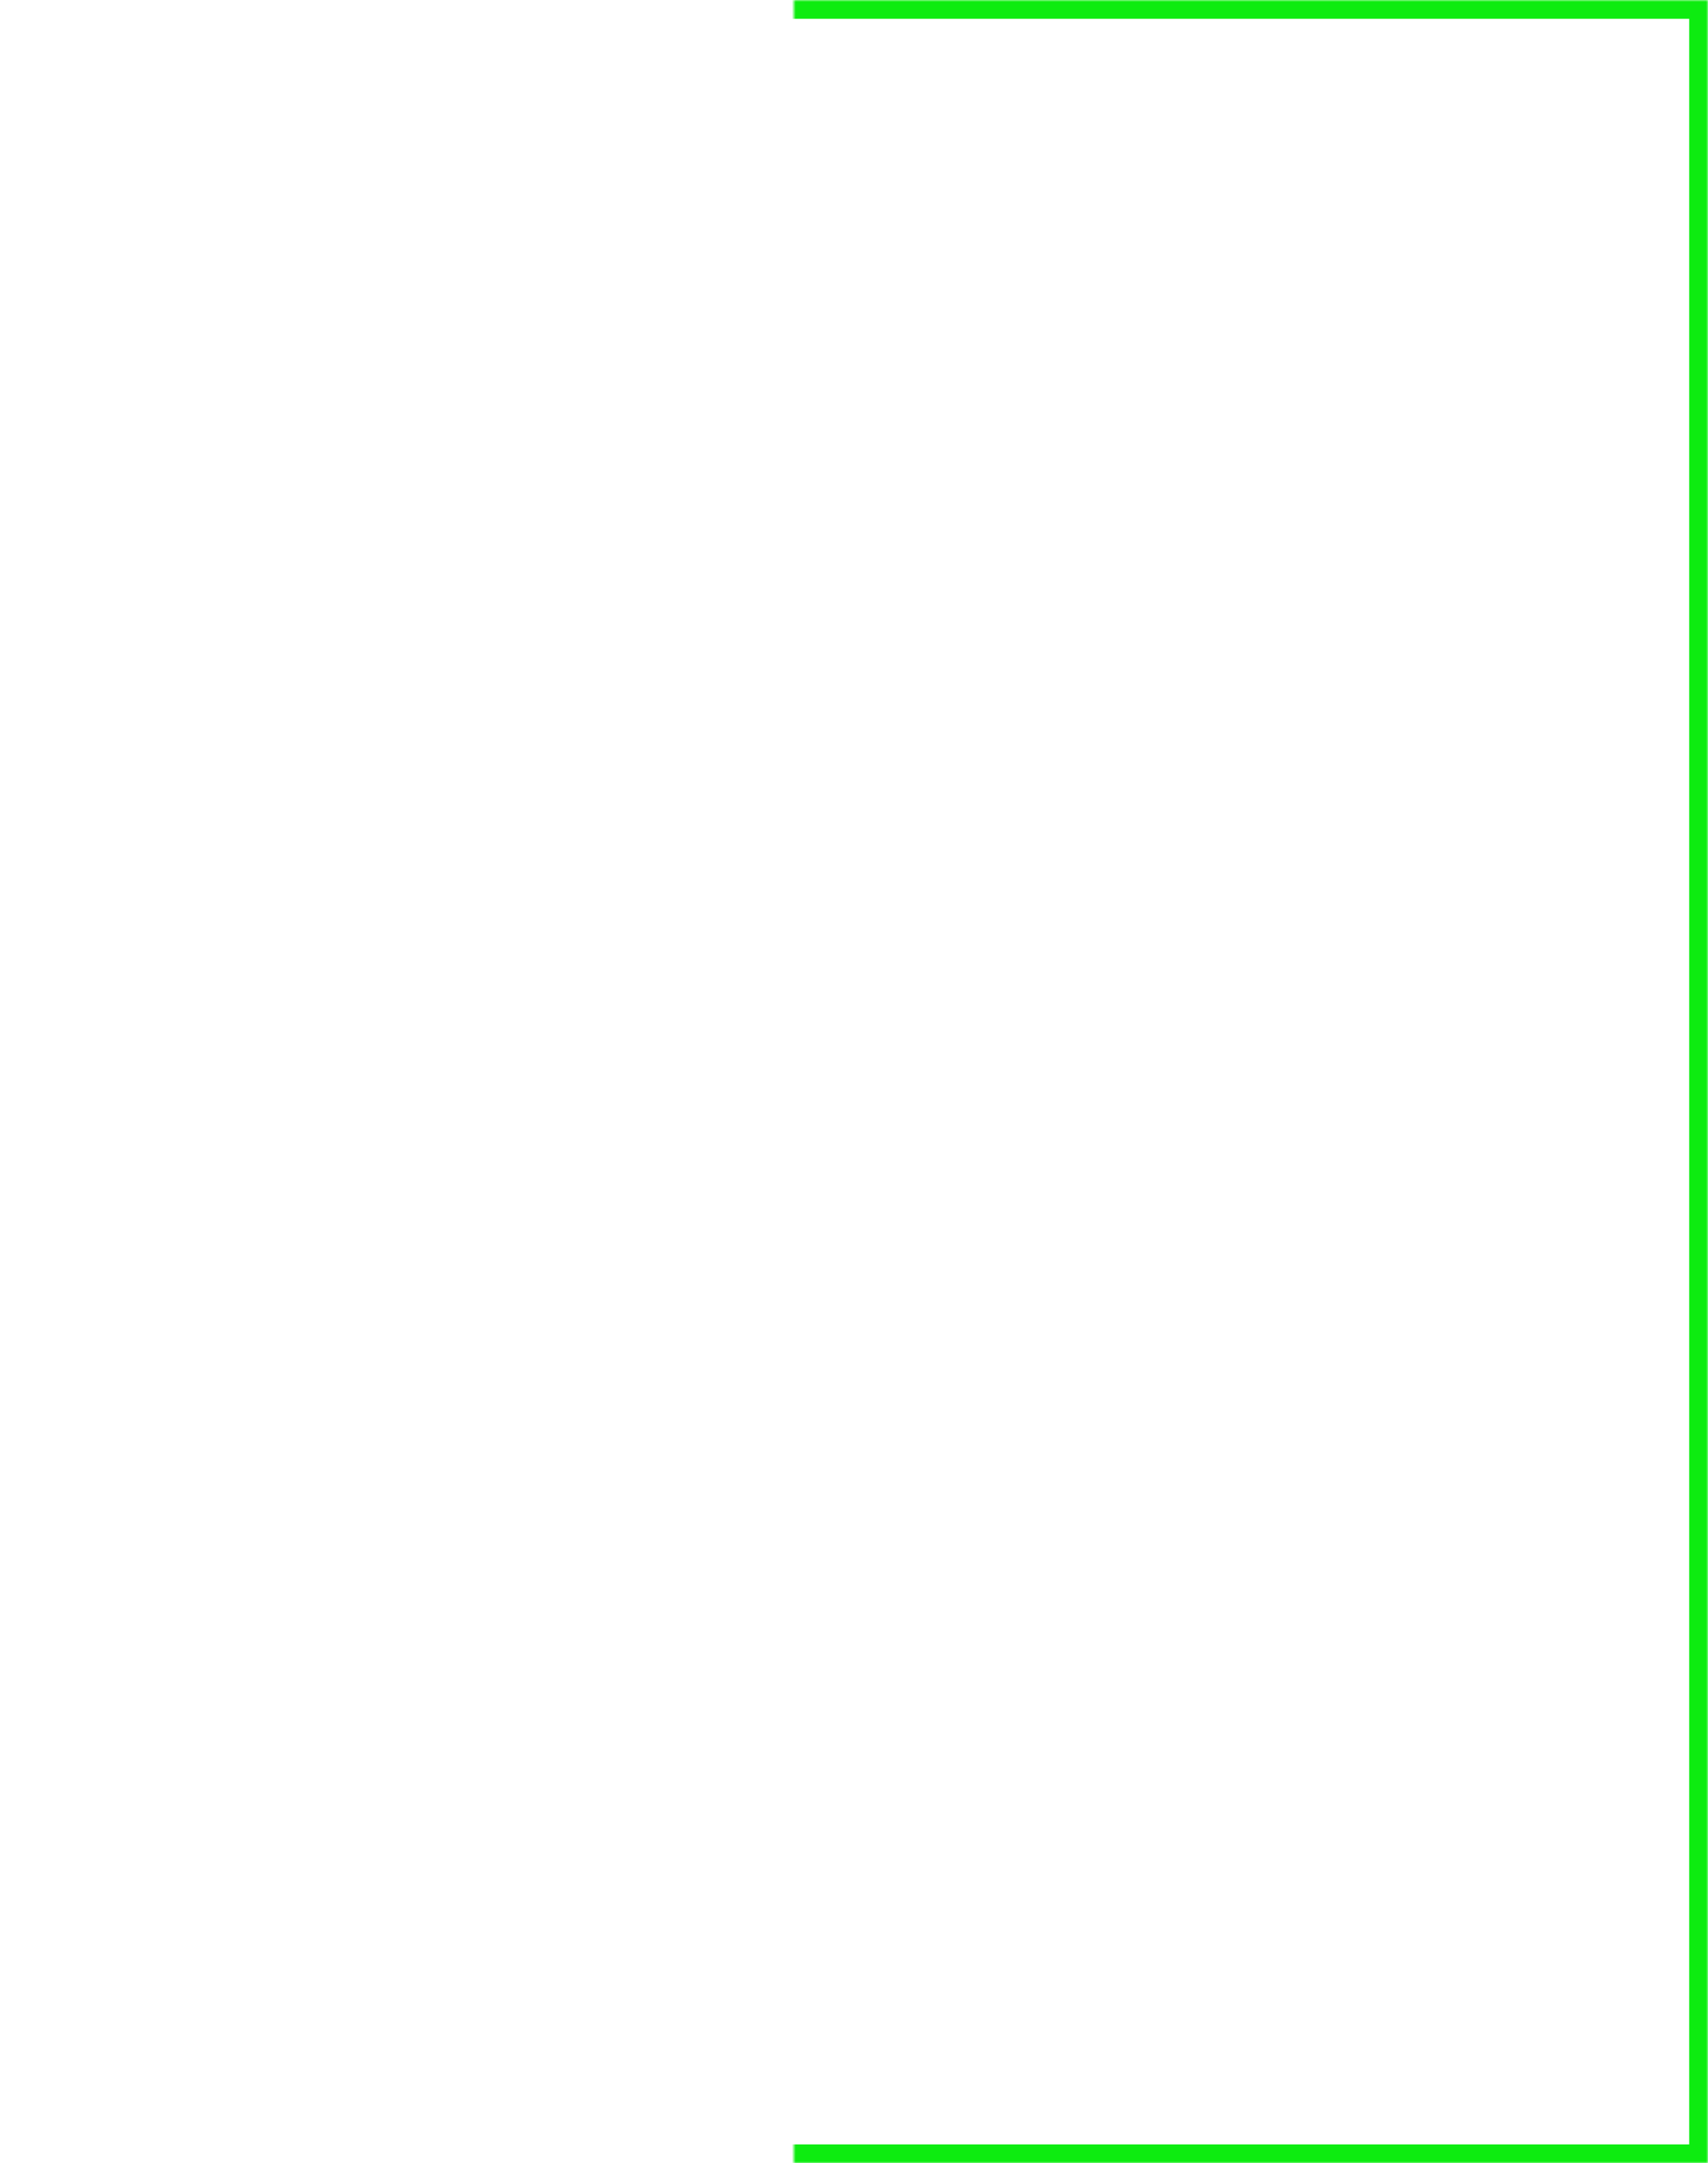 <svg width="454" height="575" viewBox="0 0 454 575" version="2.0" xmlns="http://www.w3.org/2000/svg" xmlns:xlink="http://www.w3.org/1999/xlink" xmlns:figma="http://www.figma.com/figma/ns">
<title>Rectangle 7</title>
<desc>Created using Figma 0.90</desc>
<g id="Canvas" transform="translate(211 -1509)" figma:type="canvas">
<g id="Rectangle 7" style="mix-blend-mode:normal;" figma:type="rounded-rectangle">
<mask id="mask0_outline_ins">
<use xlink:href="#path0_fill" fill="white" transform="matrix(1 0 0 1 -212 1509)"/>
</mask>
<g mask="url(#mask0_outline_ins)">
<use xlink:href="#path1_stroke_2x" transform="matrix(1 0 0 1 -212 1509)" fill="#0DEC10" style="mix-blend-mode:normal;"/>
</g>
</g>
</g>
<defs>
<path id="path0_fill" d="M 0 0L 455 0L 455 575L 0 575L 0 0Z"/>
<path id="path1_stroke_2x" d="M 0 0L 0 -5L -5 -5L -5 0L 0 0ZM 455 0L 460 0L 460 -5L 455 -5L 455 0ZM 455 575L 455 580L 460 580L 460 575L 455 575ZM 0 575L -5 575L -5 580L 0 580L 0 575ZM 0 5L 455 5L 455 -5L 0 -5L 0 5ZM 450 0L 450 575L 460 575L 460 0L 450 0ZM 455 570L 0 570L 0 580L 455 580L 455 570ZM 5 575L 5 0L -5 0L -5 575L 5 575Z"/>
</defs>
</svg>
